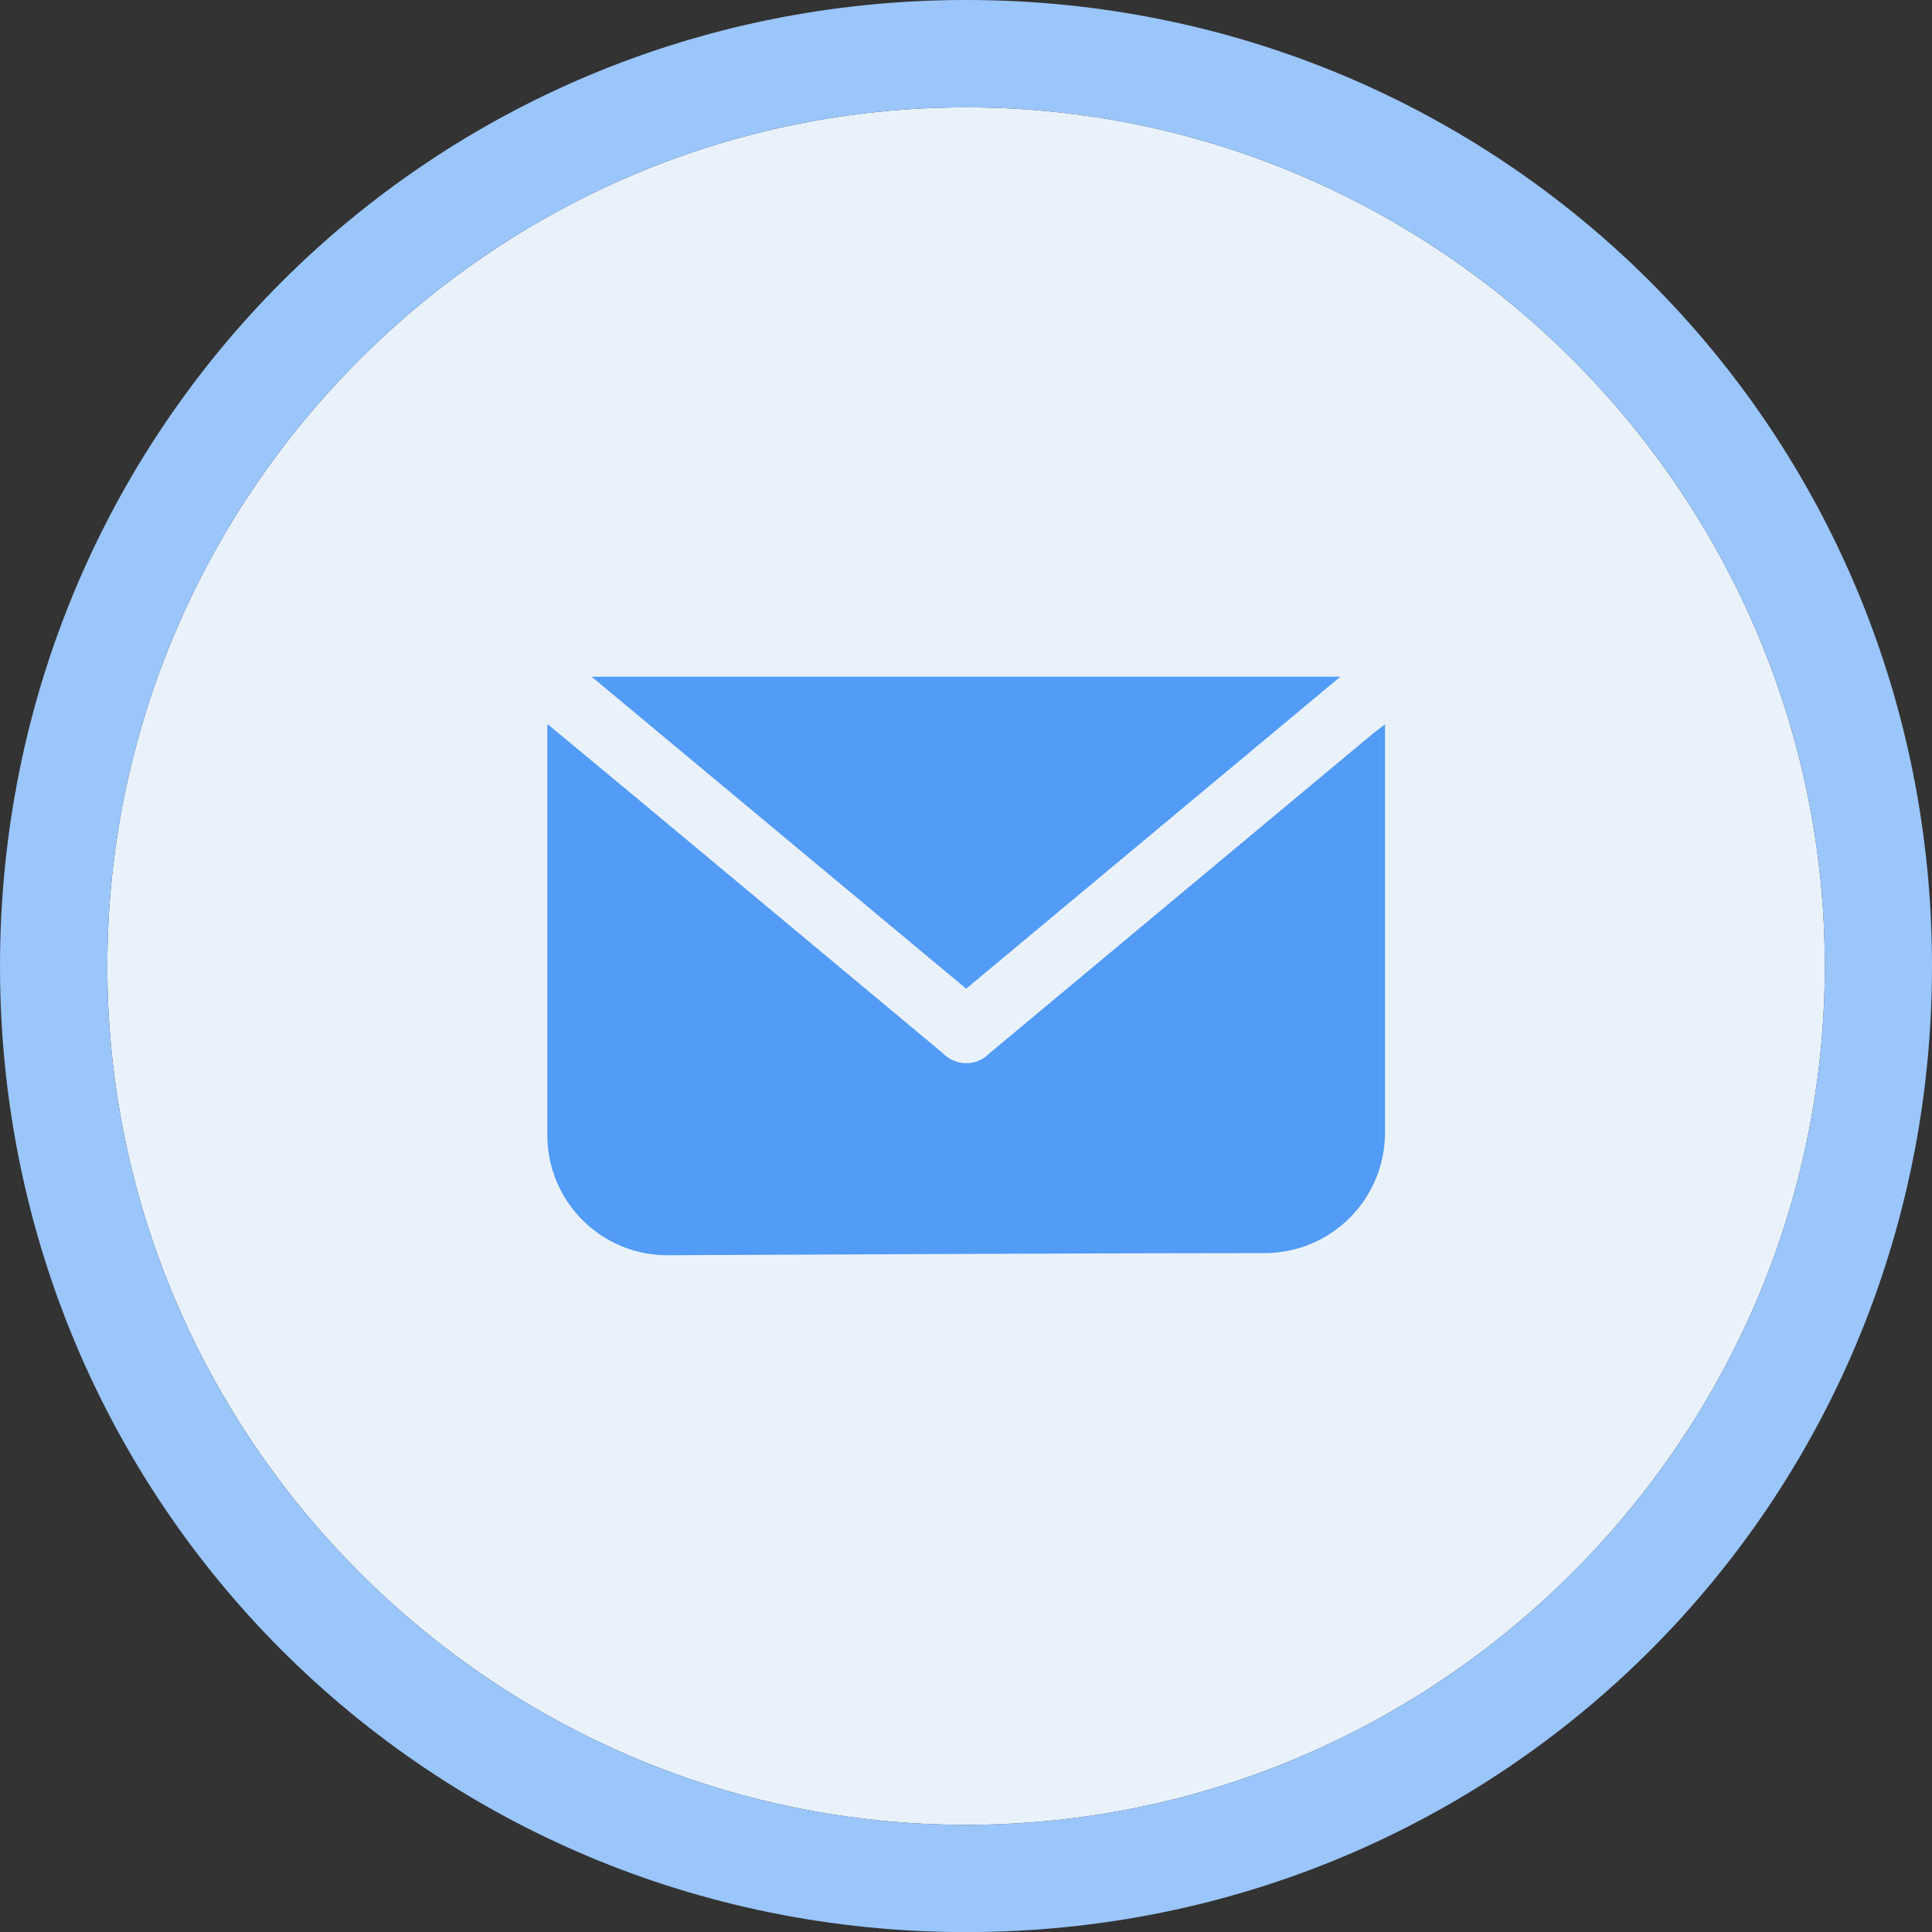 <?xml version="1.0" encoding="utf-8"?>
<!-- Generator: Adobe Illustrator 16.0.3, SVG Export Plug-In . SVG Version: 6.00 Build 0)  -->
<!DOCTYPE svg PUBLIC "-//W3C//DTD SVG 1.1//EN" "http://www.w3.org/Graphics/SVG/1.1/DTD/svg11.dtd">
<svg version="1.1" id="Ebene_1" xmlns="http://www.w3.org/2000/svg" xmlns:xlink="http://www.w3.org/1999/xlink" x="0px" y="0px"
	 width="22.732px" height="22.732px" viewBox="0 0 22.732 22.732" enable-background="new 0 0 22.732 22.732" xml:space="preserve">
<rect x="0" y="0" width="22.732" height="22.732" fill="#333333" stroke="none"/>
<path fill="#E9F2FB" d="M11.367,1.263c-5.559,0-10.104,4.547-10.104,10.104c0,5.556,4.546,10.104,10.104,10.104
	c5.557,0,10.104-4.548,10.104-10.104C21.47,5.81,16.924,1.263,11.367,1.263"/>
<g>
	<g>
		<path fill="#9AC6FC" d="M11.367,1.263c-5.559,0-10.104,4.547-10.104,10.104c0,5.556,4.546,10.104,10.104,10.104
			c5.557,0,10.104-4.548,10.104-10.104C21.47,5.81,16.924,1.263,11.367,1.263 M11.367,0c6.314,0,11.365,5.052,11.365,11.367
			c0,6.314-5.051,11.366-11.365,11.366C5.052,22.732,0,17.681,0,11.367C0,5.052,5.052,0,11.367,0z"/>
	</g>
	<g>
		<path id="prefix__mail_1_" fill="#529BF6" d="M14.884,14.744c-1.869,0-5.148,0.017-7.024,0.025
			c-0.778,0.006-1.414-0.623-1.42-1.402c0-0.003,0-0.006,0-0.01V8.518l0.984,0.816l3.667,3.056c0.145,0.152,0.384,0.161,0.537,0.017
			c0.005-0.005,0.012-0.011,0.018-0.017l4.512-3.762l0.138-0.105v4.807C16.294,14.111,15.662,14.742,14.884,14.744z M15.771,7.962
			l-4.403,3.671L6.961,7.962H15.771z"/>
	</g>
</g>
</svg>
